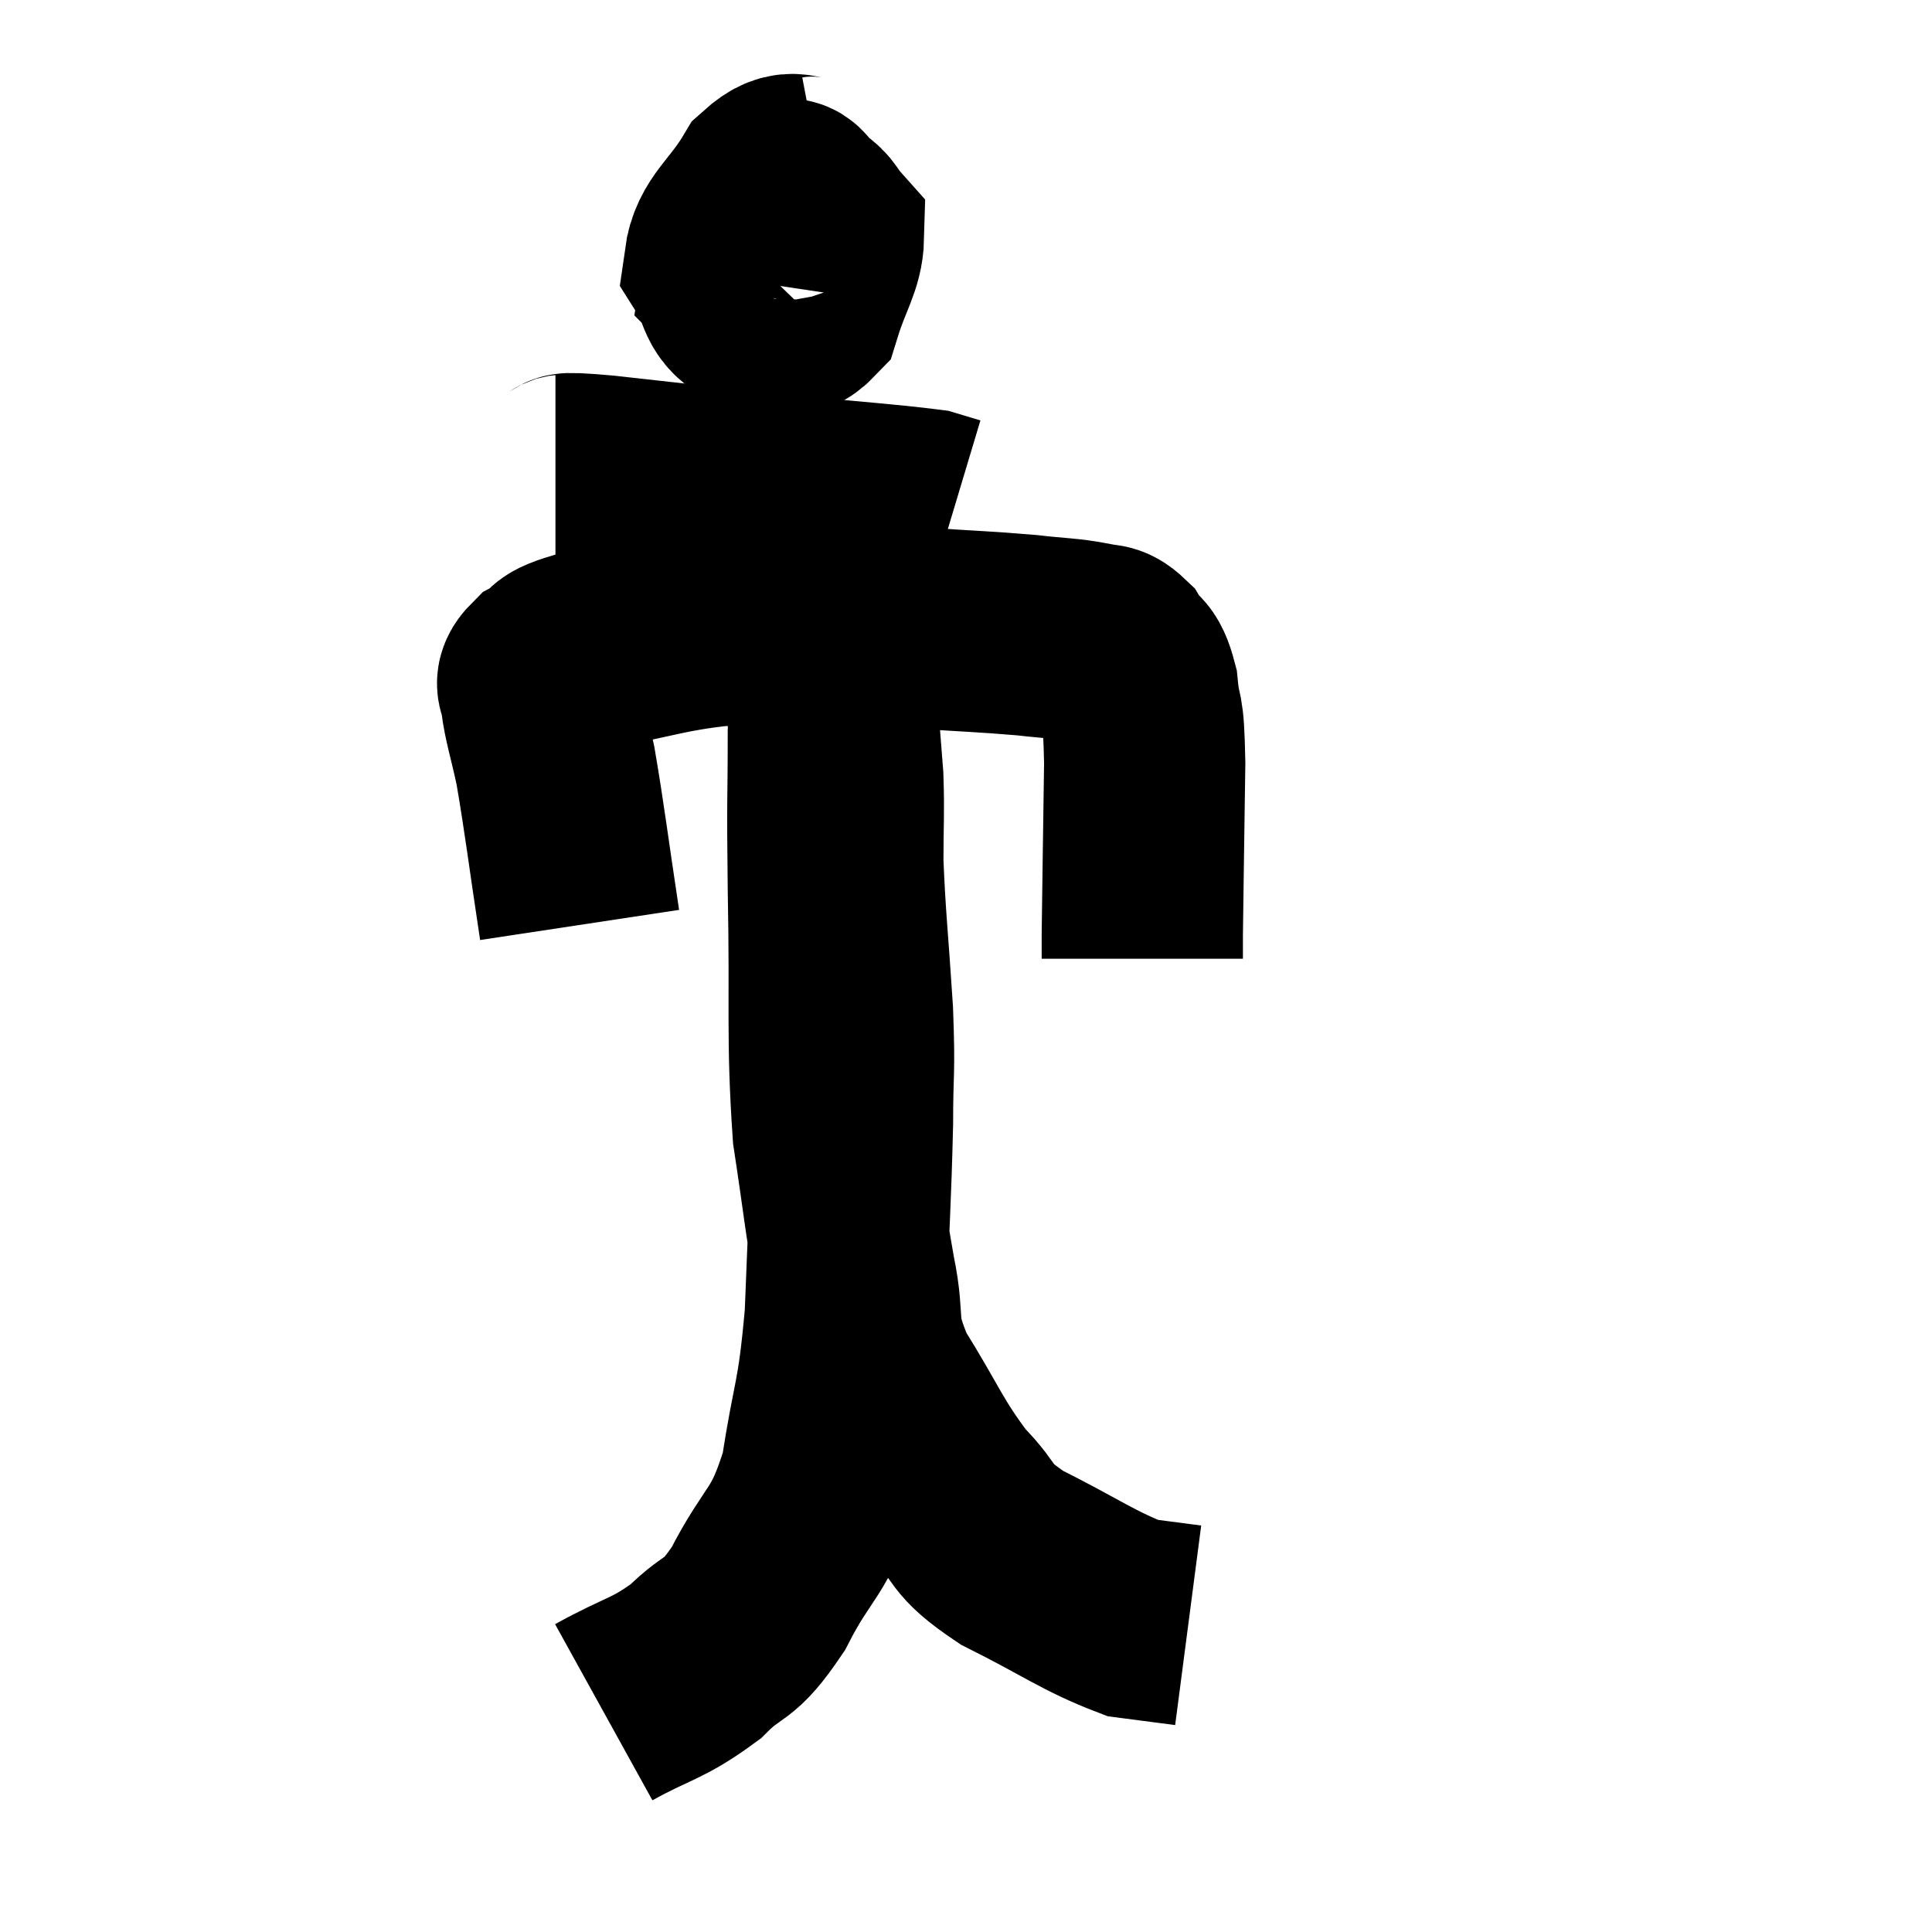 <svg width="48" height="48" viewBox="0 0 48 48" xmlns="http://www.w3.org/2000/svg"><path d="M 14.4 22.98 C 14.1 21, 14.04 20.43, 13.8 19.02 C 13.62 18.18, 13.515 17.91, 13.44 17.34 C 13.47 17.04, 13.2 17.04, 13.5 16.74 C 14.07 16.44, 13.545 16.44, 14.64 16.14 C 16.26 15.84, 16.515 15.69, 17.88 15.54 C 18.99 15.54, 18.87 15.525, 20.1 15.54 C 21.45 15.57, 21.45 15.54, 22.8 15.6 C 24.15 15.69, 24.435 15.69, 25.5 15.78 C 26.28 15.87, 26.505 15.855, 27.06 15.96 C 27.39 16.08, 27.42 15.915, 27.72 16.2 C 27.99 16.65, 28.08 16.41, 28.26 17.1 C 28.35 18.03, 28.41 17.43, 28.44 18.96 C 28.41 21.09, 28.395 22.005, 28.38 23.22 C 28.38 23.52, 28.38 23.67, 28.38 23.82 L 28.38 23.82" fill="none" stroke="black" stroke-width="5"></path><path d="M 20.4 4.38 C 19.77 4.5, 19.74 4.08, 19.14 4.62 C 18.57 5.58, 18.105 5.775, 18 6.54 C 18.36 7.11, 18.24 7.41, 18.72 7.68 C 19.32 7.65, 19.485 8.07, 19.92 7.62 C 20.19 6.75, 20.445 6.45, 20.46 5.88 C 20.22 5.61, 20.265 5.535, 19.98 5.34 C 19.65 5.22, 19.71 4.695, 19.32 5.1 C 18.87 6.03, 18.51 6.36, 18.42 6.96 C 18.69 7.23, 18.795 7.365, 18.96 7.5 L 19.08 7.5" fill="none" stroke="black" stroke-width="5"></path><path d="M 13.8 11.82 C 14.4 11.82, 13.605 11.7, 15 11.82 C 17.19 12.06, 17.37 12.09, 19.38 12.3 C 21.21 12.48, 21.975 12.525, 23.04 12.66 L 23.64 12.84" fill="none" stroke="black" stroke-width="5"></path><path d="M 15 42.54 C 16.14 41.91, 16.32 41.985, 17.28 41.28 C 18.06 40.5, 18.06 40.875, 18.84 39.72 C 19.62 38.19, 19.86 38.415, 20.4 36.66 C 20.7 34.68, 20.805 34.89, 21 32.7 C 21.09 30.3, 21.135 29.79, 21.18 27.9 C 21.18 26.52, 21.24 26.76, 21.18 25.14 C 21.06 23.28, 21 22.875, 20.94 21.42 C 20.94 20.37, 20.97 20.25, 20.94 19.32 C 20.88 18.51, 20.865 18.45, 20.82 17.7 C 20.79 17.01, 20.775 16.74, 20.76 16.32 C 20.76 16.17, 20.76 16.095, 20.76 16.02 C 20.76 16.02, 20.76 16.005, 20.76 16.02 C 20.76 16.05, 20.805 15.54, 20.76 16.08 C 20.67 17.13, 20.625 16.68, 20.58 18.18 C 20.58 20.13, 20.55 19.59, 20.58 22.08 C 20.64 25.11, 20.535 25.74, 20.7 28.14 C 20.97 29.91, 20.97 30.15, 21.24 31.68 C 21.51 32.97, 21.195 32.895, 21.78 34.26 C 22.68 35.7, 22.74 36.03, 23.58 37.14 C 24.36 37.92, 24 37.935, 25.14 38.7 C 26.64 39.45, 27.045 39.78, 28.14 40.2 C 28.83 40.29, 29.175 40.335, 29.52 40.38 C 29.52 40.38, 29.52 40.38, 29.52 40.38 L 29.52 40.38" fill="none" stroke="black" stroke-width="5"></path></svg>